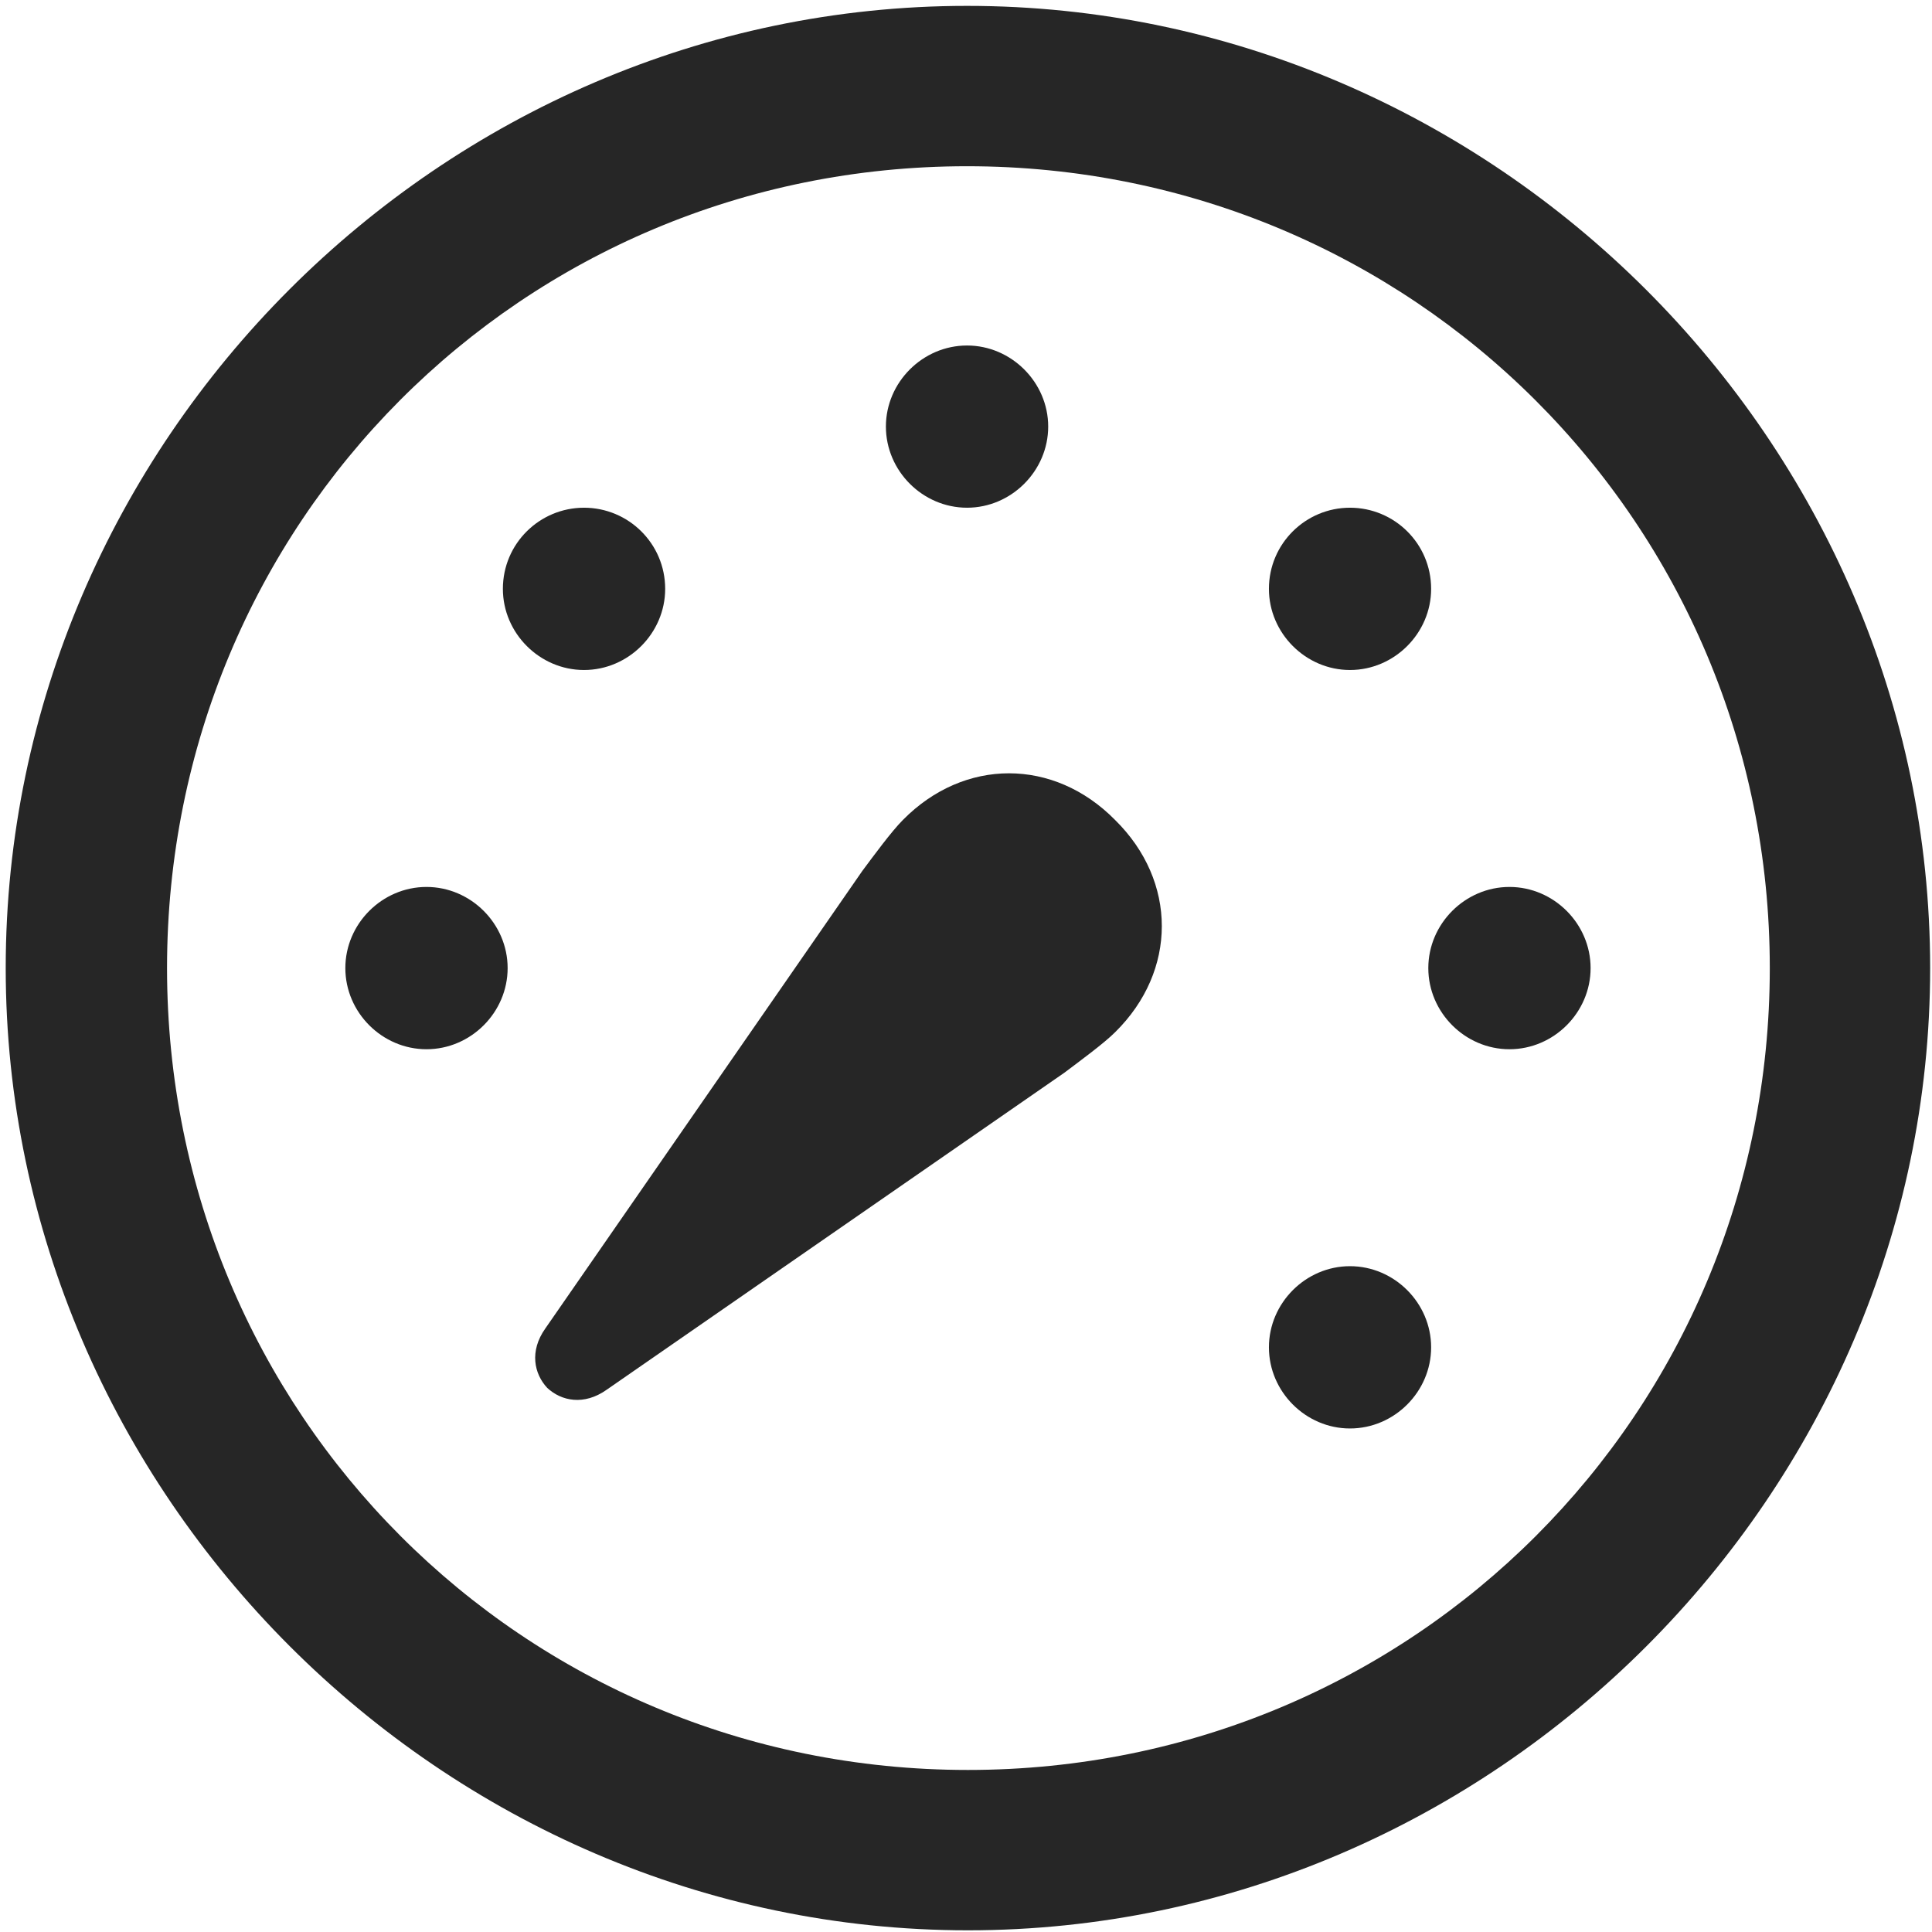 <svg width="24" height="24" viewBox="0 0 24 24" fill="none" xmlns="http://www.w3.org/2000/svg">
<g clip-path="url(#clip0_2207_10300)">
<path d="M12.024 23.979C18.564 23.979 23.977 18.553 23.977 12.026C23.977 5.487 18.552 0.073 12.013 0.073C5.485 0.073 0.071 5.487 0.071 12.026C0.071 18.553 5.497 23.979 12.024 23.979ZM12.024 21.987C6.493 21.987 2.075 17.557 2.075 12.026C2.075 6.495 6.481 2.065 12.013 2.065C17.544 2.065 21.985 6.495 21.985 12.026C21.985 17.557 17.556 21.987 12.024 21.987Z" fill="black" fill-opacity="0.85"/>
<path d="M13.852 10.186C13.091 9.413 11.977 9.413 11.216 10.186C11.075 10.327 10.852 10.631 10.712 10.819L6.774 16.503C6.575 16.784 6.634 17.065 6.798 17.241C6.974 17.405 7.255 17.463 7.536 17.264L13.22 13.327C13.407 13.186 13.712 12.963 13.852 12.823C14.626 12.061 14.626 10.948 13.852 10.186ZM5.298 13.034C5.849 13.034 6.306 12.577 6.306 12.026C6.306 11.475 5.849 11.018 5.298 11.018C4.747 11.018 4.29 11.475 4.29 12.026C4.29 12.577 4.747 13.034 5.298 13.034ZM7.255 8.323C7.806 8.323 8.263 7.866 8.263 7.315C8.263 6.752 7.806 6.307 7.255 6.307C6.704 6.307 6.247 6.752 6.247 7.315C6.247 7.866 6.704 8.323 7.255 8.323ZM12.013 6.307C12.563 6.307 13.021 5.85 13.021 5.299C13.021 4.749 12.563 4.292 12.013 4.292C11.462 4.292 11.005 4.749 11.005 5.299C11.005 5.85 11.462 6.307 12.013 6.307ZM16.77 8.323C17.321 8.323 17.778 7.866 17.778 7.315C17.778 6.752 17.321 6.307 16.77 6.307C16.22 6.307 15.763 6.752 15.763 7.315C15.763 7.866 16.22 8.323 16.77 8.323ZM18.751 13.034C19.302 13.034 19.759 12.577 19.759 12.026C19.759 11.475 19.302 11.018 18.751 11.018C18.2 11.018 17.743 11.475 17.743 12.026C17.743 12.577 18.2 13.034 18.751 13.034ZM16.77 17.745C17.321 17.745 17.778 17.288 17.778 16.737C17.778 16.186 17.321 15.729 16.77 15.729C16.22 15.729 15.763 16.186 15.763 16.737C15.763 17.288 16.22 17.745 16.77 17.745Z" fill="black" fill-opacity="0.85"/>
</g>
<defs>
<clipPath id="clip0_2207_10300">
<rect width="23.906" height="23.918" fill="white" transform="translate(0.071 0.073)"/>
</clipPath>
</defs>
</svg>
